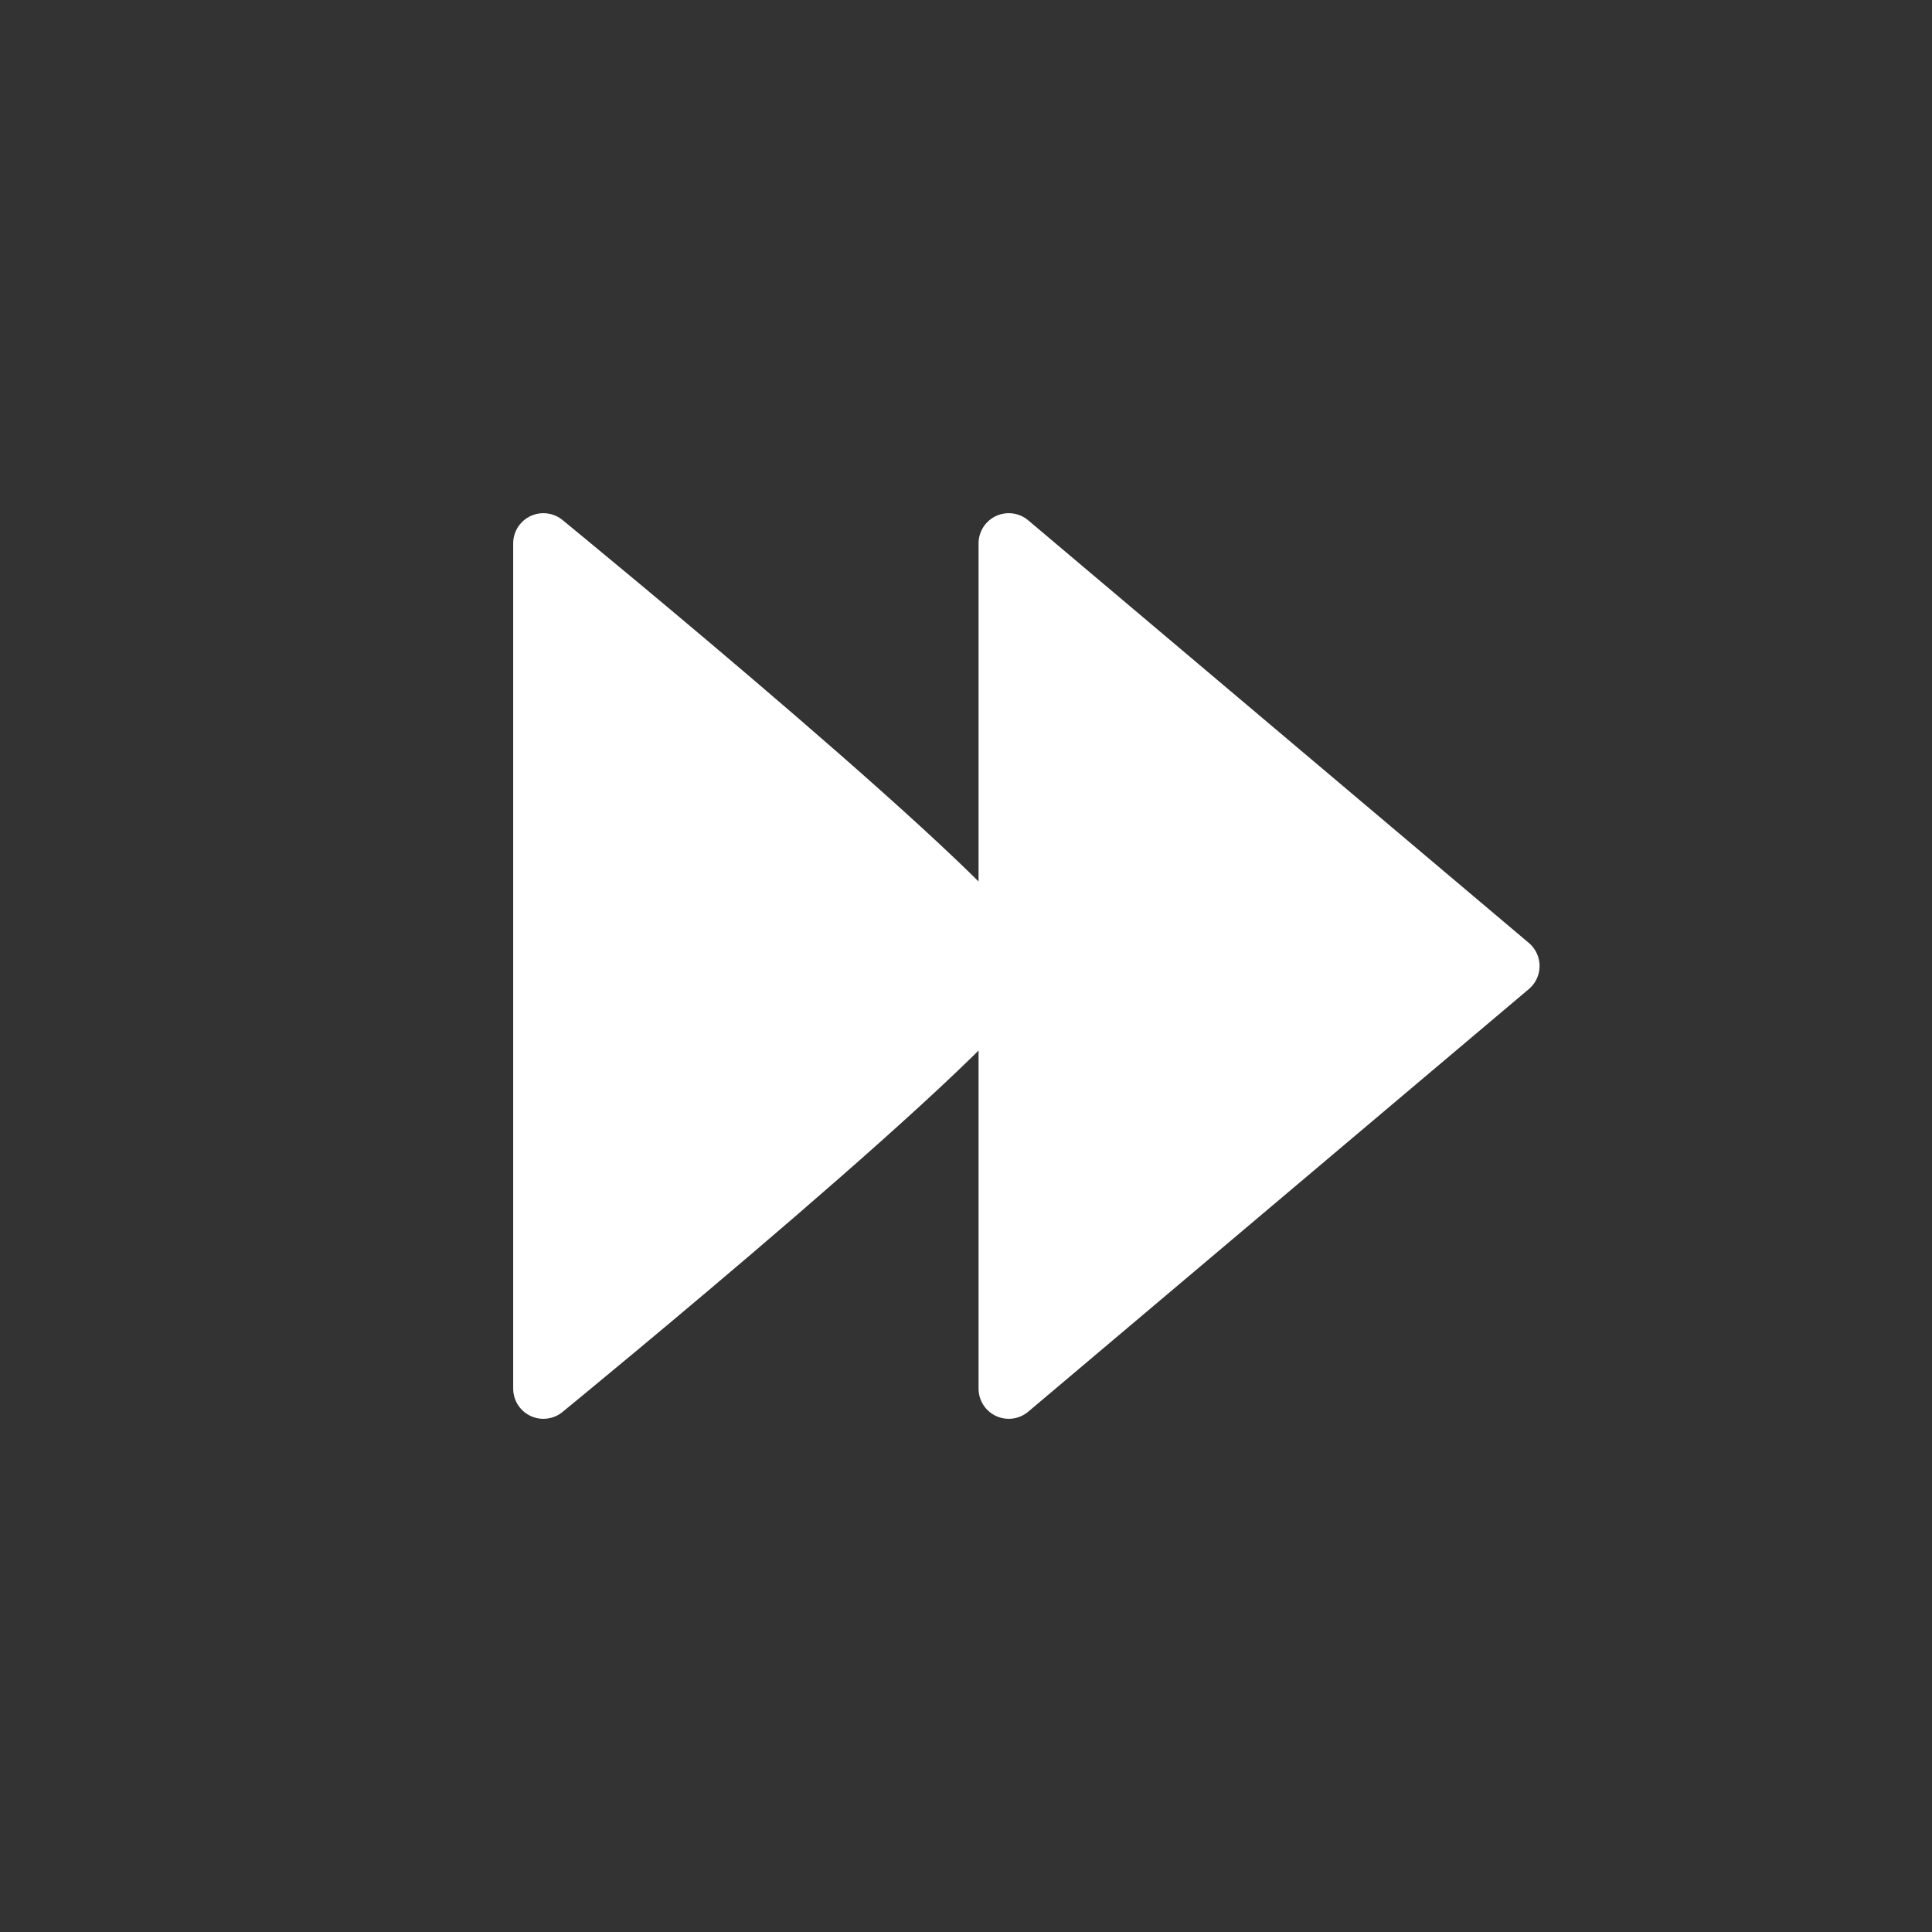 <svg width="32" height="32" viewBox="0 0 32 32" fill="none" xmlns="http://www.w3.org/2000/svg">
<rect x="0" y="0" width="32" height="32" fill="#333333" stroke="none"/>
<path d="M16.708 9L25 16L16.708 23" fill="white"/>
<path d="M9 9C9 9 16.708 15.304 16.708 16C16.708 16.696 9 23 9 23" fill="white"/>
<path d="M16.708 16C16.708 15.304 9 9 9 9V23C9 23 16.708 16.696 16.708 16ZM16.708 16V23L25 16L16.708 9V16Z" stroke="white" stroke-linecap="round" stroke-linejoin="round"/>
</svg>

